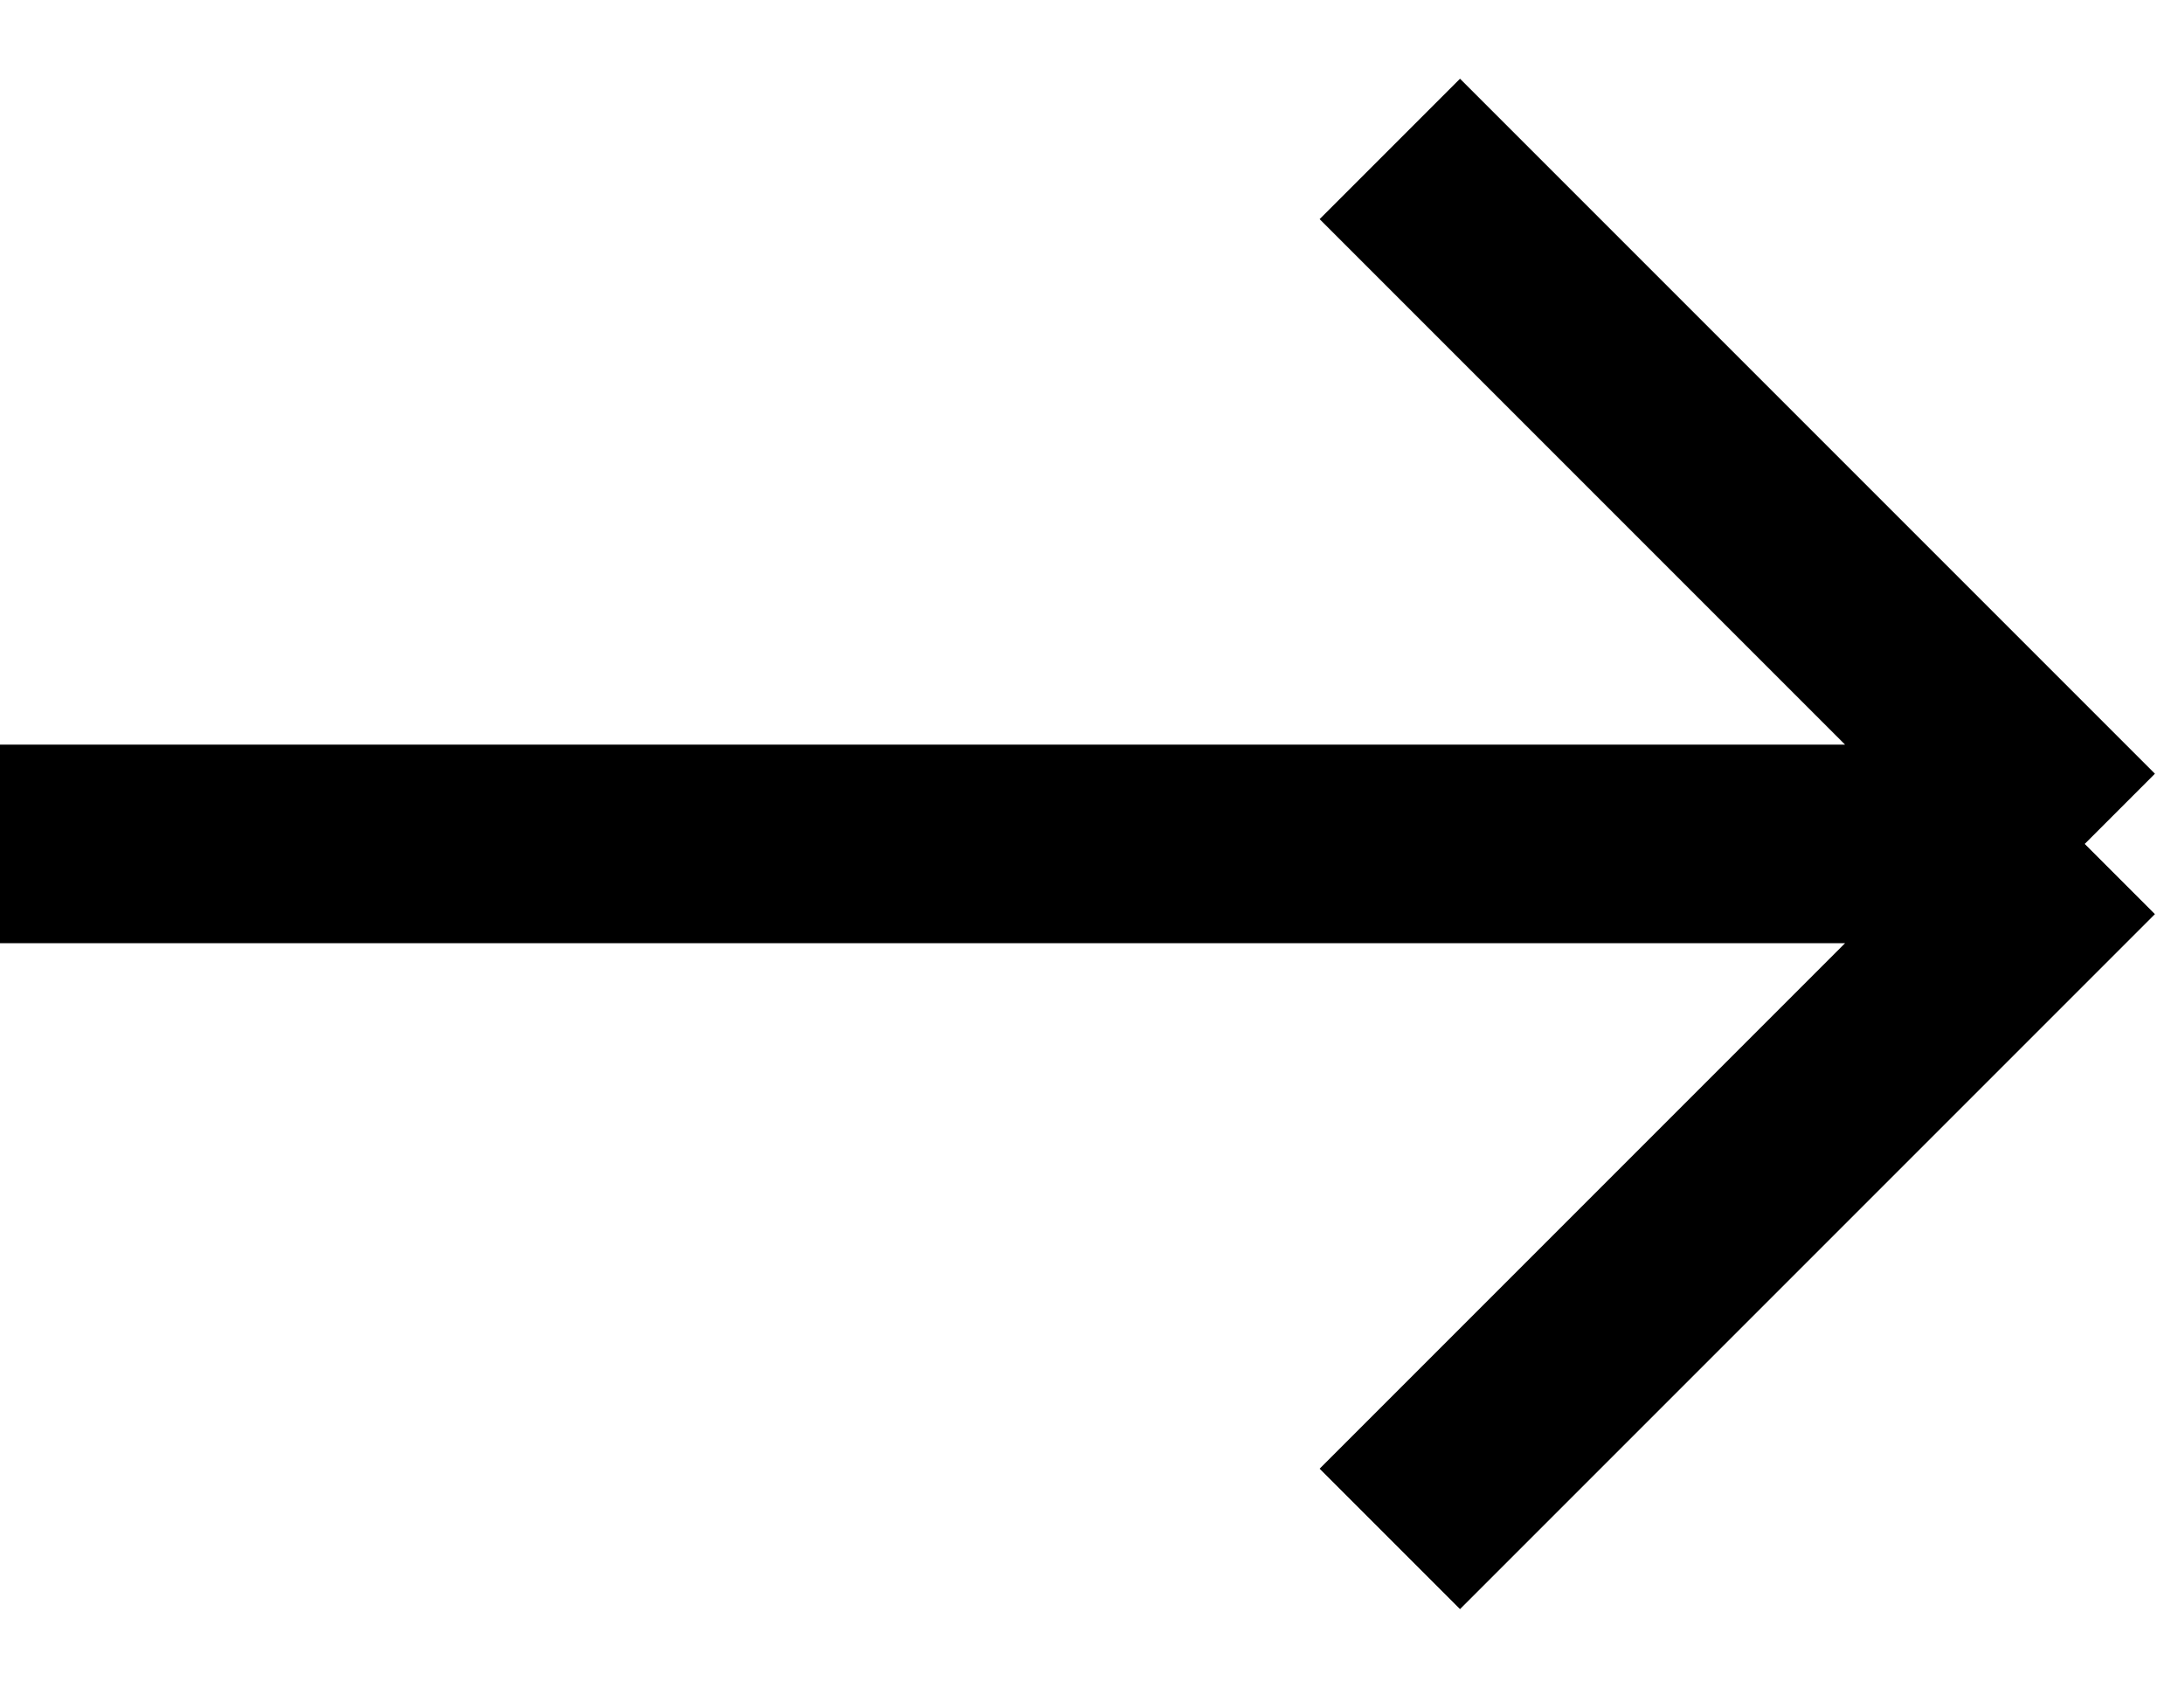 <svg width="22" height="17" viewBox="0 0 22 17" fill="none" xmlns="http://www.w3.org/2000/svg">
    <path d="M0 8.5H21M21 8.5L14 1.5M21 8.5L14 15.5" stroke="currentColor" stroke-width="2" stroke-linejoin="round"/>
</svg>
